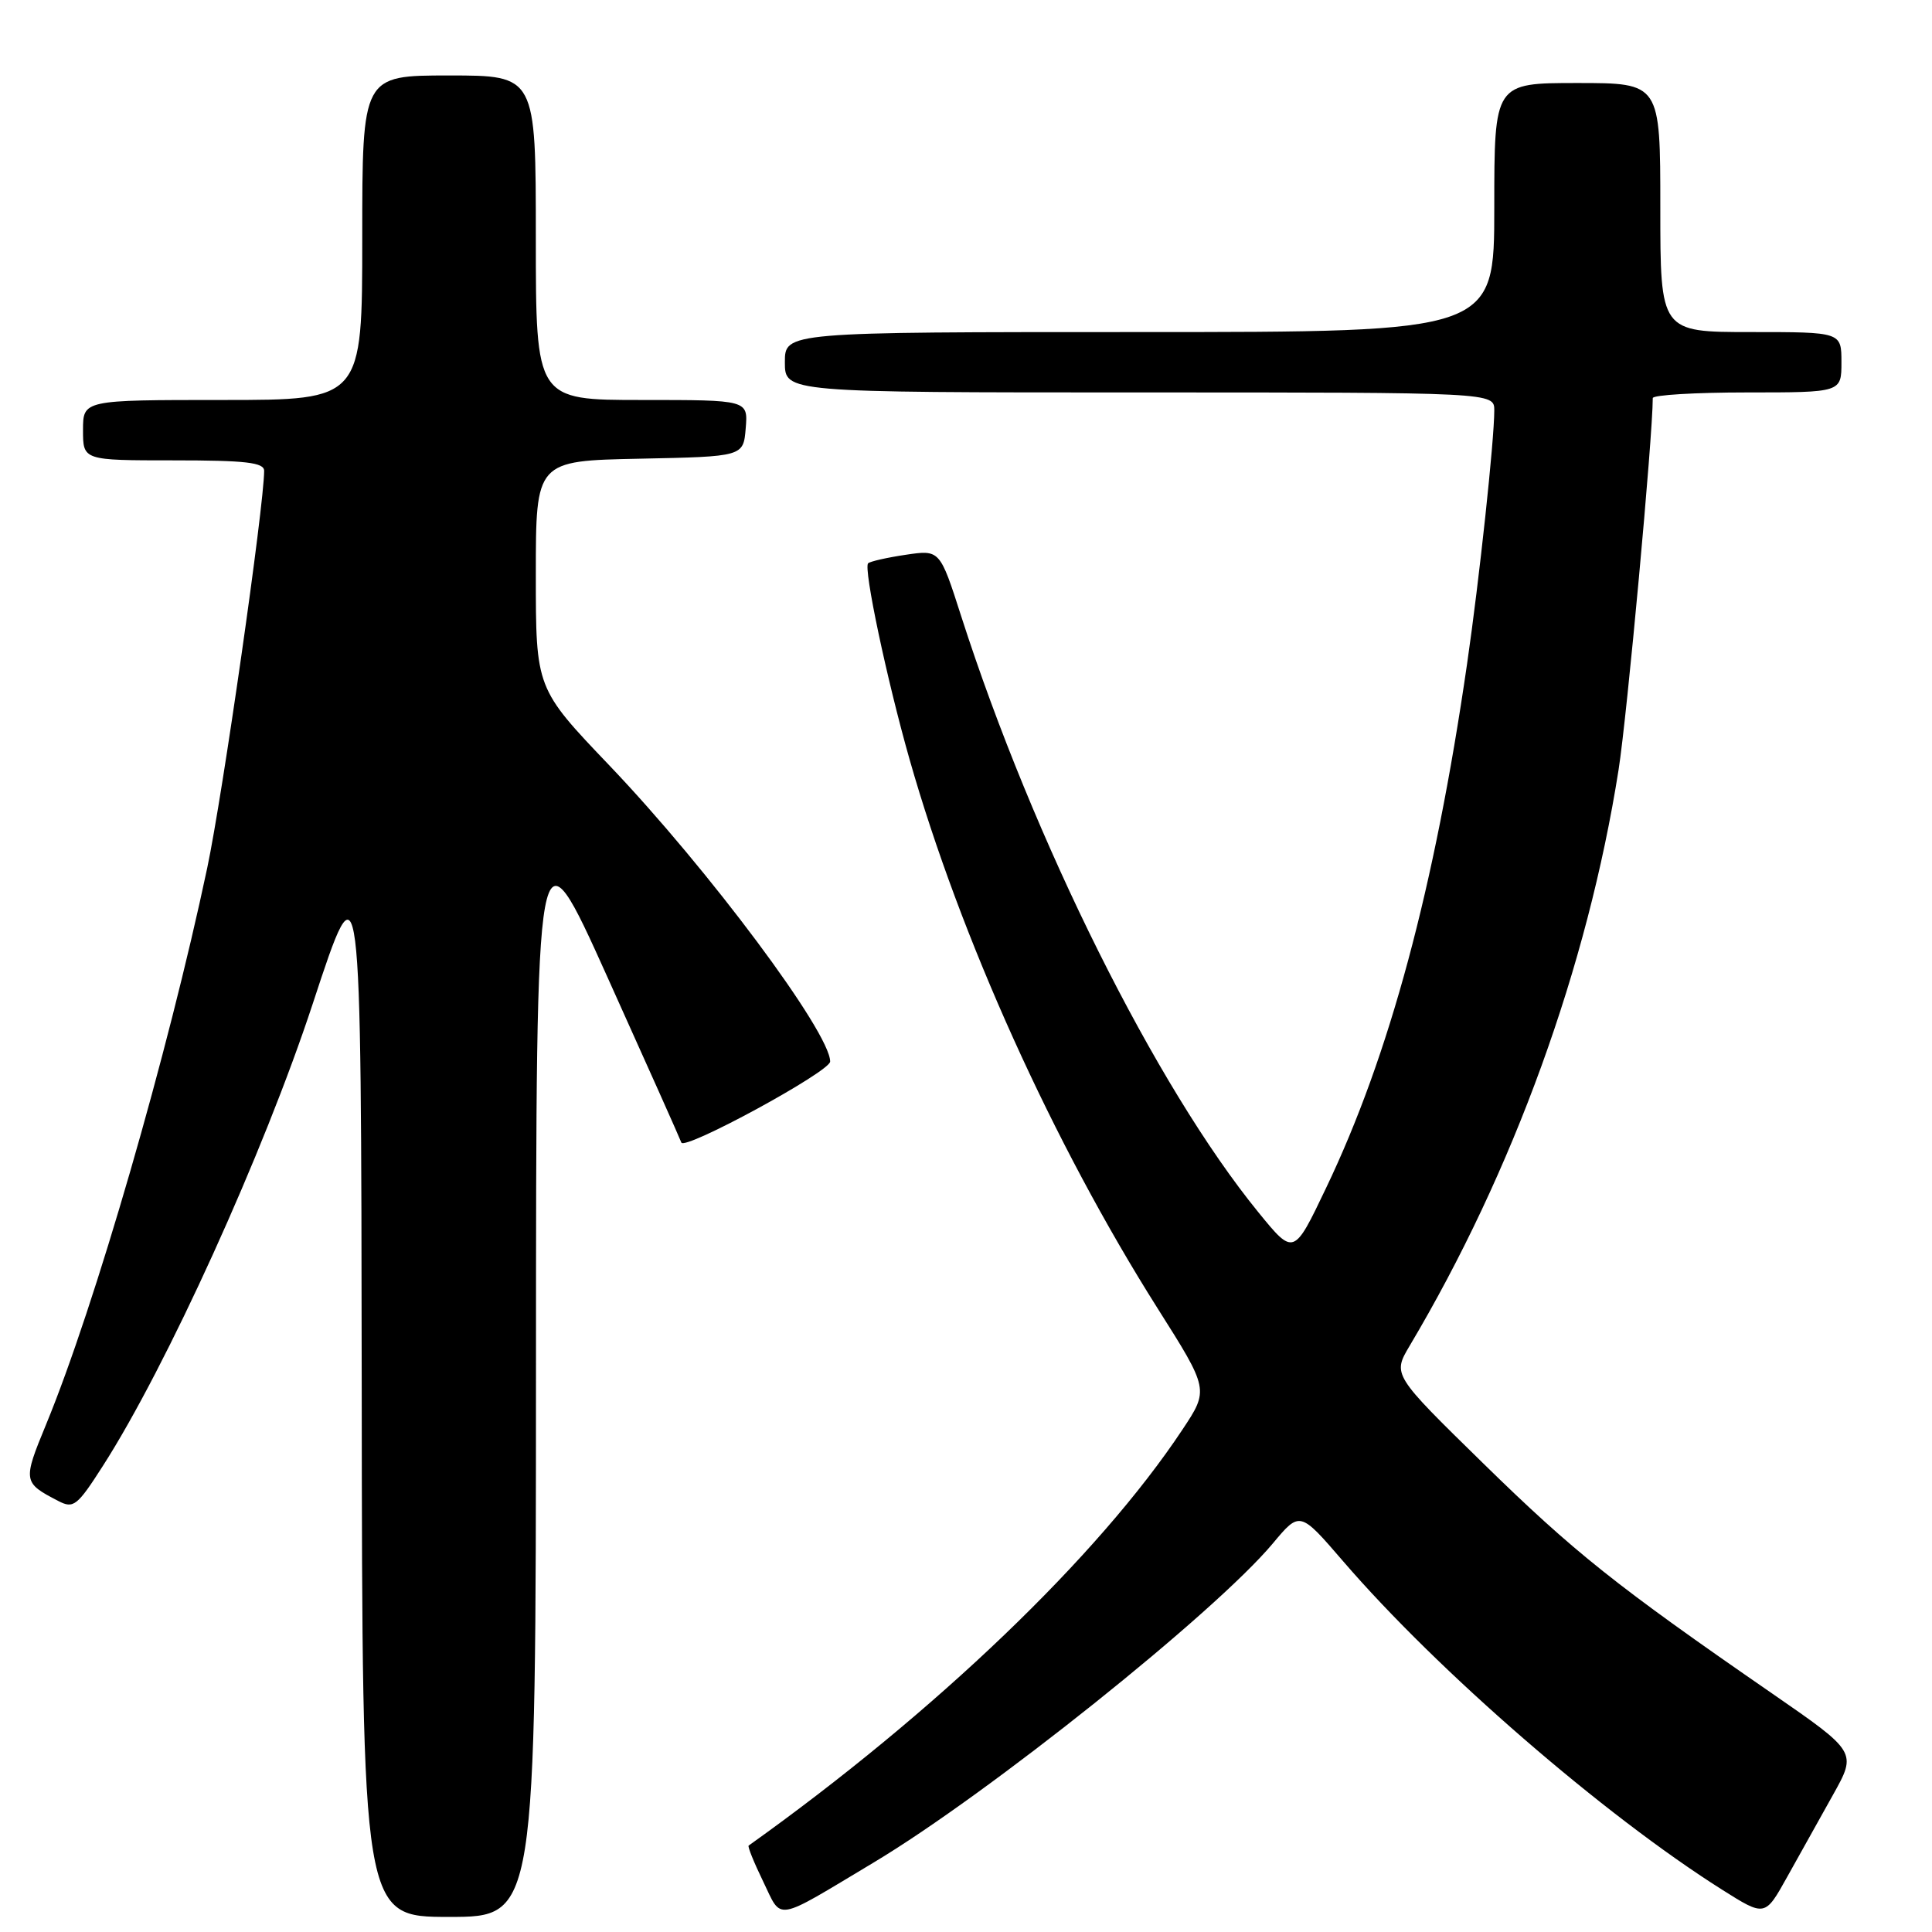 <?xml version="1.0" encoding="UTF-8" standalone="no"?>
<!DOCTYPE svg PUBLIC "-//W3C//DTD SVG 1.1//EN" "http://www.w3.org/Graphics/SVG/1.1/DTD/svg11.dtd" >
<svg xmlns="http://www.w3.org/2000/svg" xmlns:xlink="http://www.w3.org/1999/xlink" version="1.1" viewBox="0 0 256 256">
 <g >
 <path fill="currentColor"
d=" M 71.02 181.25 C 71.04 108.50 71.04 108.50 80.50 129.50 C 85.71 141.05 90.11 150.90 90.28 151.39 C 90.67 152.50 110.00 141.99 110.00 140.66 C 110.00 136.81 93.87 115.18 80.77 101.45 C 71.00 91.22 71.00 91.22 71.00 76.14 C 71.00 61.06 71.00 61.06 84.75 60.78 C 98.50 60.50 98.50 60.50 98.81 56.75 C 99.12 53.00 99.12 53.00 85.06 53.00 C 71.00 53.00 71.00 53.00 71.00 31.50 C 71.00 10.00 71.00 10.00 59.50 10.00 C 48.00 10.00 48.00 10.00 48.00 31.50 C 48.00 53.00 48.00 53.00 29.50 53.00 C 11.00 53.00 11.00 53.00 11.00 57.00 C 11.00 61.00 11.00 61.00 23.00 61.00 C 32.58 61.00 35.00 61.28 35.00 62.39 C 35.00 66.96 29.50 105.35 27.46 115.00 C 22.26 139.57 12.56 173.10 6.11 188.74 C 3.01 196.26 3.04 196.46 7.71 198.88 C 9.74 199.94 10.22 199.57 13.62 194.26 C 22.06 181.11 34.95 152.73 41.44 133.00 C 47.85 113.50 47.85 113.50 47.93 183.75 C 48.00 254.00 48.00 254.00 59.50 254.00 C 71.00 254.00 71.00 254.00 71.02 181.25 Z  M 115.77 246.79 C 130.91 237.73 160.99 213.68 168.65 204.52 C 172.24 200.22 172.24 200.22 177.96 206.86 C 190.53 221.46 212.46 240.46 228.18 250.39 C 233.87 253.98 233.87 253.98 236.79 248.74 C 238.40 245.86 241.14 240.95 242.88 237.83 C 246.05 232.16 246.05 232.16 234.78 224.37 C 214.11 210.10 208.59 205.70 196.51 193.88 C 184.52 182.15 184.52 182.15 186.79 178.32 C 200.52 155.23 210.36 128.09 214.47 102.00 C 215.60 94.82 219.00 57.86 219.00 52.75 C 219.00 52.34 224.62 52.00 231.50 52.00 C 244.00 52.00 244.00 52.00 244.00 48.00 C 244.00 44.00 244.00 44.00 232.00 44.00 C 220.00 44.00 220.00 44.00 220.00 27.50 C 220.00 11.00 220.00 11.00 209.00 11.00 C 198.00 11.00 198.00 11.00 198.00 27.50 C 198.00 44.00 198.00 44.00 151.00 44.00 C 104.00 44.00 104.00 44.00 104.00 48.00 C 104.00 52.00 104.00 52.00 151.00 52.00 C 198.00 52.00 198.00 52.00 198.00 54.39 C 198.00 58.34 196.02 76.79 194.39 88.00 C 190.10 117.61 184.11 139.88 175.70 157.44 C 171.43 166.39 171.43 166.39 166.73 160.62 C 153.16 143.96 136.94 111.43 127.37 81.67 C 124.54 72.84 124.54 72.84 120.02 73.51 C 117.53 73.88 115.29 74.39 115.03 74.64 C 114.39 75.28 117.51 90.05 120.53 100.65 C 127.25 124.24 139.56 151.48 153.36 173.32 C 160.20 184.13 160.20 184.13 156.66 189.46 C 145.54 206.21 123.96 226.89 99.20 244.55 C 99.04 244.66 99.91 246.81 101.13 249.32 C 103.67 254.56 102.45 254.77 115.77 246.79 Z "/>
</g>
</svg>